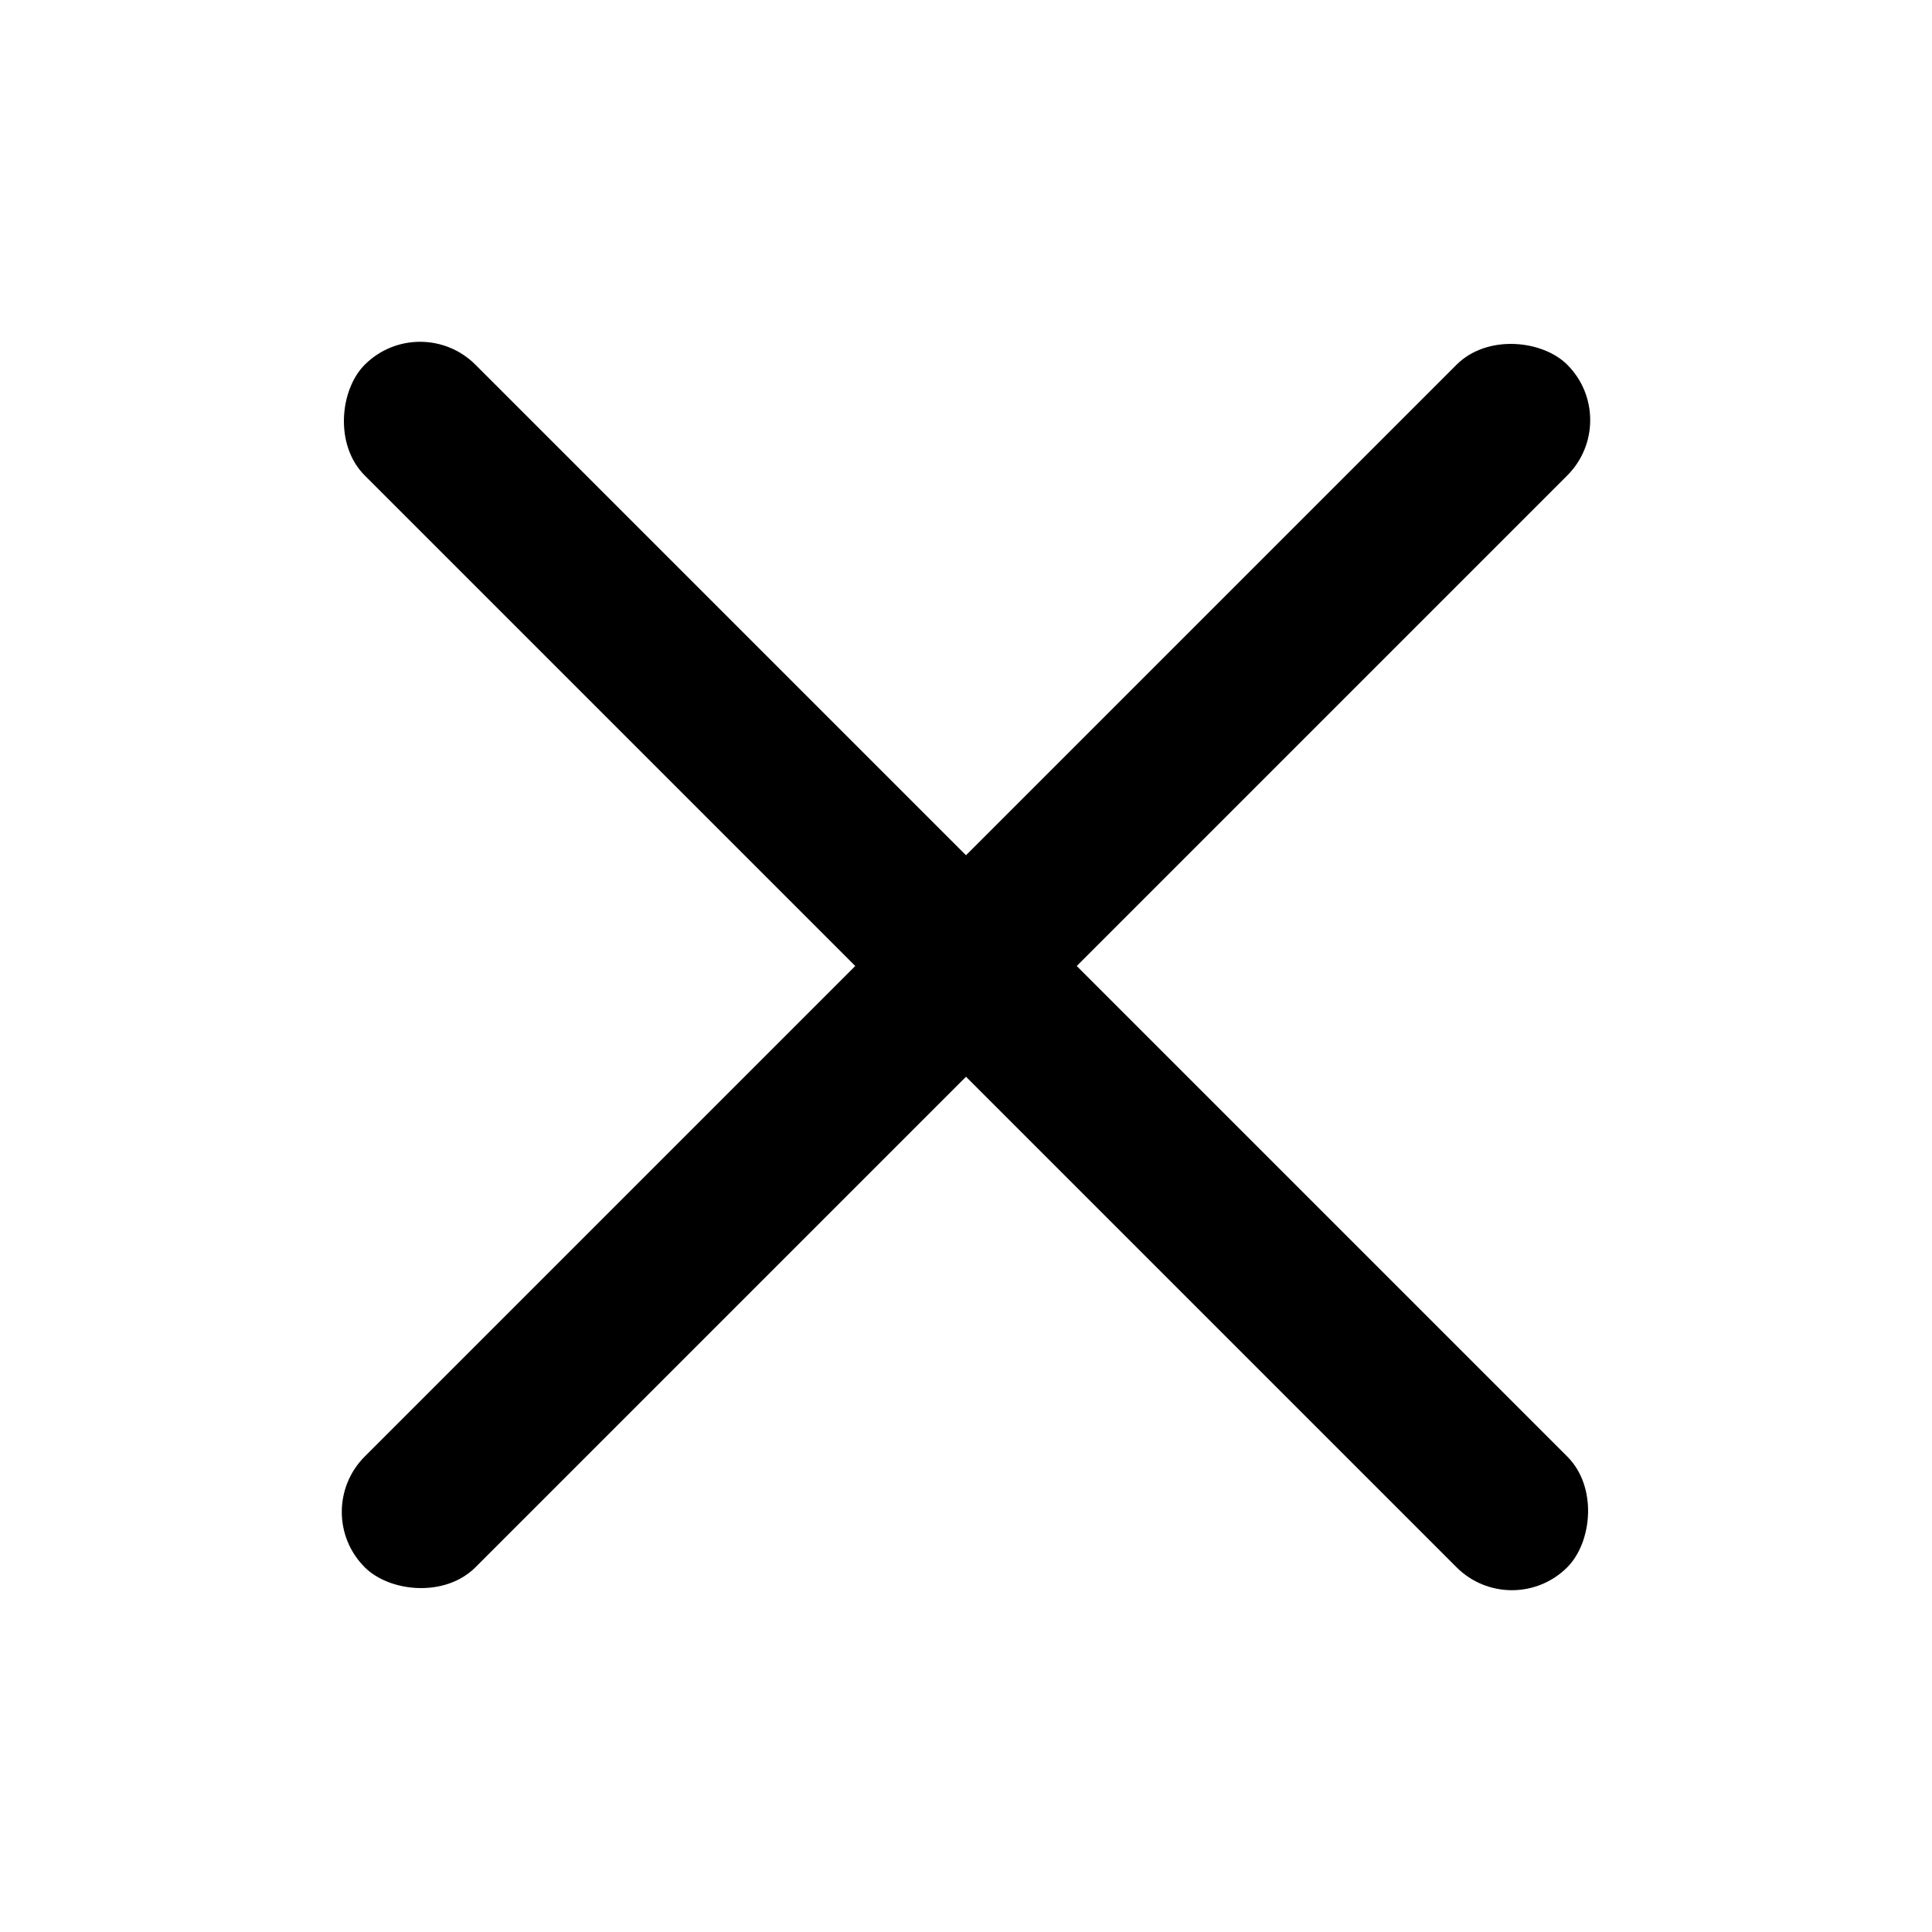 <?xml version="1.0" encoding="UTF-8" standalone="no"?>
<svg width="1024" height="1024" viewBox="0 0 1024 1024" version="1.1" xmlns="http://www.w3.org/2000/svg">
  <rect width="901.384" height="83" x="-450.692" y="-765.577" ry="41.5" transform="rotate(135)" />
  <rect width="901.384" height="83" x="-1174.769" y="-41.5" ry="41.5" transform="rotate(-135)" />
</svg>
